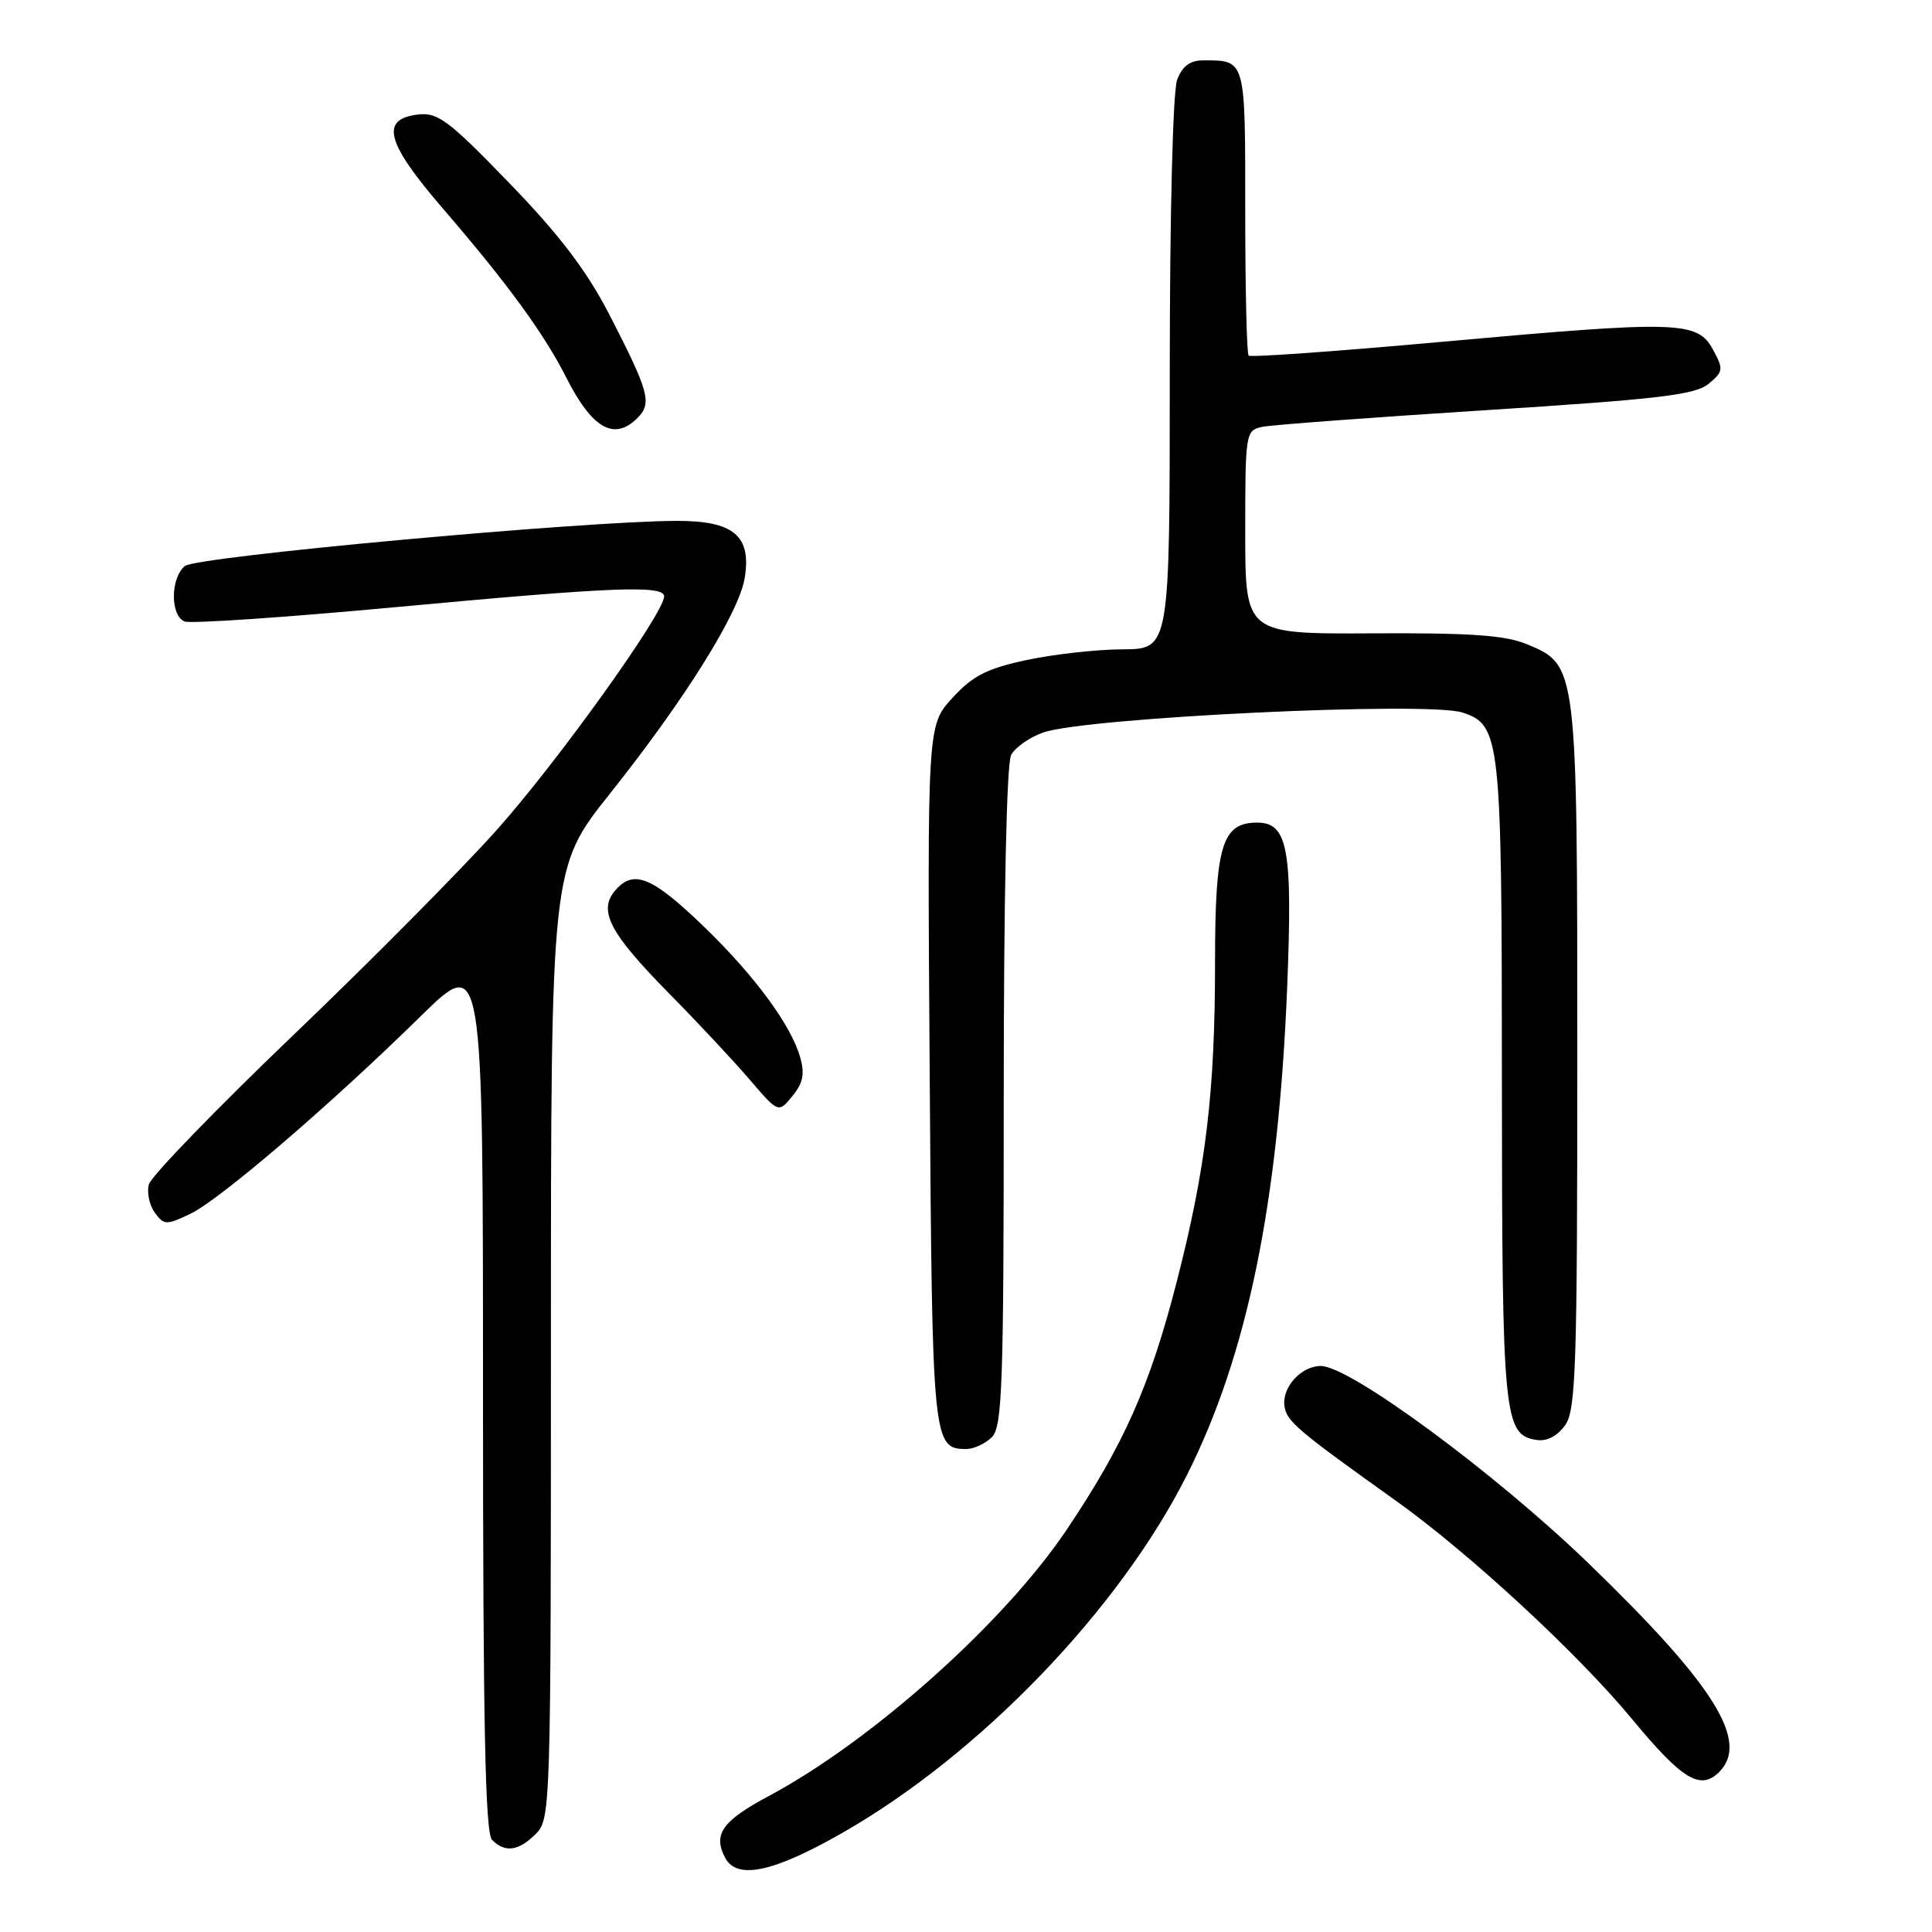 <?xml version="1.0" encoding="UTF-8" standalone="no"?>
<!DOCTYPE svg PUBLIC "-//W3C//DTD SVG 1.1//EN" "http://www.w3.org/Graphics/SVG/1.1/DTD/svg11.dtd" >
<svg xmlns="http://www.w3.org/2000/svg" xmlns:xlink="http://www.w3.org/1999/xlink" version="1.1" viewBox="0 0 256 256">
 <g >
 <path fill="currentColor"
d=" M 111.66 242.84 C 129.87 232.42 148.26 213.33 157.25 195.50 C 165.27 179.59 169.40 159.49 170.56 130.75 C 171.29 112.51 170.65 109.00 166.58 109.00 C 161.92 109.00 161.00 112.04 161.00 127.50 C 161.00 144.75 159.80 154.74 155.92 169.85 C 152.38 183.63 148.92 191.42 141.31 202.74 C 133.04 215.04 115.54 230.67 101.86 237.99 C 95.69 241.28 94.43 243.07 96.10 246.19 C 97.67 249.12 102.51 248.08 111.66 242.84 Z  M 71.00 243.00 C 72.96 241.04 73.00 239.67 73.00 177.99 C 73.00 114.98 73.00 114.98 80.82 105.16 C 90.74 92.71 97.93 81.20 98.68 76.57 C 99.59 70.98 97.20 68.99 89.60 69.02 C 76.99 69.07 26.01 73.75 24.50 75.00 C 22.57 76.60 22.55 81.61 24.47 82.35 C 25.28 82.66 37.76 81.81 52.22 80.47 C 81.25 77.77 88.00 77.50 88.00 79.03 C 88.00 81.25 73.85 100.98 65.80 110.00 C 61.13 115.22 48.97 127.49 38.77 137.25 C 28.58 147.01 20.00 155.88 19.72 156.95 C 19.44 158.03 19.80 159.71 20.51 160.68 C 21.73 162.35 22.03 162.36 25.22 160.84 C 29.14 158.96 43.76 146.42 55.75 134.65 C 64.00 126.54 64.00 126.54 64.00 184.57 C 64.00 228.37 64.29 242.89 65.20 243.80 C 66.93 245.53 68.72 245.28 71.00 243.00 Z  M 227.80 234.80 C 231.85 230.75 227.16 223.27 210.52 207.18 C 198.14 195.21 178.87 181.00 175.02 181.00 C 172.41 181.00 169.83 183.84 170.20 186.33 C 170.49 188.34 171.88 189.52 184.93 198.83 C 194.71 205.82 209.07 219.09 216.32 227.86 C 222.91 235.82 225.32 237.28 227.80 234.80 Z  M 131.43 190.43 C 132.81 189.05 133.00 183.57 133.00 145.36 C 133.00 118.90 133.38 101.15 133.98 100.04 C 134.52 99.03 136.43 97.69 138.23 97.06 C 143.90 95.07 189.16 92.91 193.76 94.41 C 198.83 96.06 199.00 97.61 199.01 143.20 C 199.03 188.02 199.24 190.17 203.68 190.81 C 205.00 191.00 206.41 190.25 207.40 188.83 C 208.81 186.83 209.00 181.04 209.00 140.25 C 209.00 88.15 209.00 88.15 202.37 85.38 C 199.48 84.17 194.92 83.85 181.83 83.92 C 165.00 84.01 165.00 84.01 165.00 70.53 C 165.00 57.35 165.05 57.03 167.25 56.56 C 168.49 56.30 181.82 55.31 196.88 54.35 C 219.73 52.90 224.61 52.32 226.38 50.87 C 228.36 49.23 228.40 48.94 226.97 46.31 C 224.91 42.53 222.42 42.46 191.20 45.28 C 177.29 46.54 165.70 47.37 165.45 47.12 C 165.20 46.87 165.00 38.24 165.00 27.94 C 165.00 7.66 165.10 8.00 159.39 8.00 C 157.69 8.00 156.65 8.78 155.98 10.57 C 155.41 12.06 155.00 28.31 155.00 49.57 C 155.00 86.00 155.00 86.00 148.75 86.04 C 145.31 86.05 139.58 86.70 136.01 87.46 C 130.75 88.59 128.89 89.54 126.20 92.48 C 122.87 96.11 122.87 96.11 123.19 142.40 C 123.52 191.24 123.59 192.00 128.05 192.00 C 129.04 192.00 130.56 191.29 131.43 190.43 Z  M 106.01 140.04 C 104.79 135.80 100.02 129.32 93.34 122.85 C 86.50 116.24 84.04 115.19 81.64 117.85 C 79.16 120.58 80.66 123.52 88.67 131.65 C 92.43 135.46 97.22 140.58 99.32 143.04 C 103.15 147.50 103.15 147.50 105.00 145.23 C 106.42 143.49 106.66 142.29 106.01 140.04 Z  M 84.46 55.39 C 86.43 53.43 86.02 51.93 80.70 41.60 C 77.73 35.86 74.14 31.13 67.50 24.27 C 59.52 16.01 58.02 14.87 55.44 15.17 C 50.31 15.75 51.12 18.86 58.70 27.65 C 67.24 37.56 72.11 44.24 75.02 50.00 C 78.46 56.80 81.38 58.47 84.46 55.39 Z "/>
</g>
</svg>